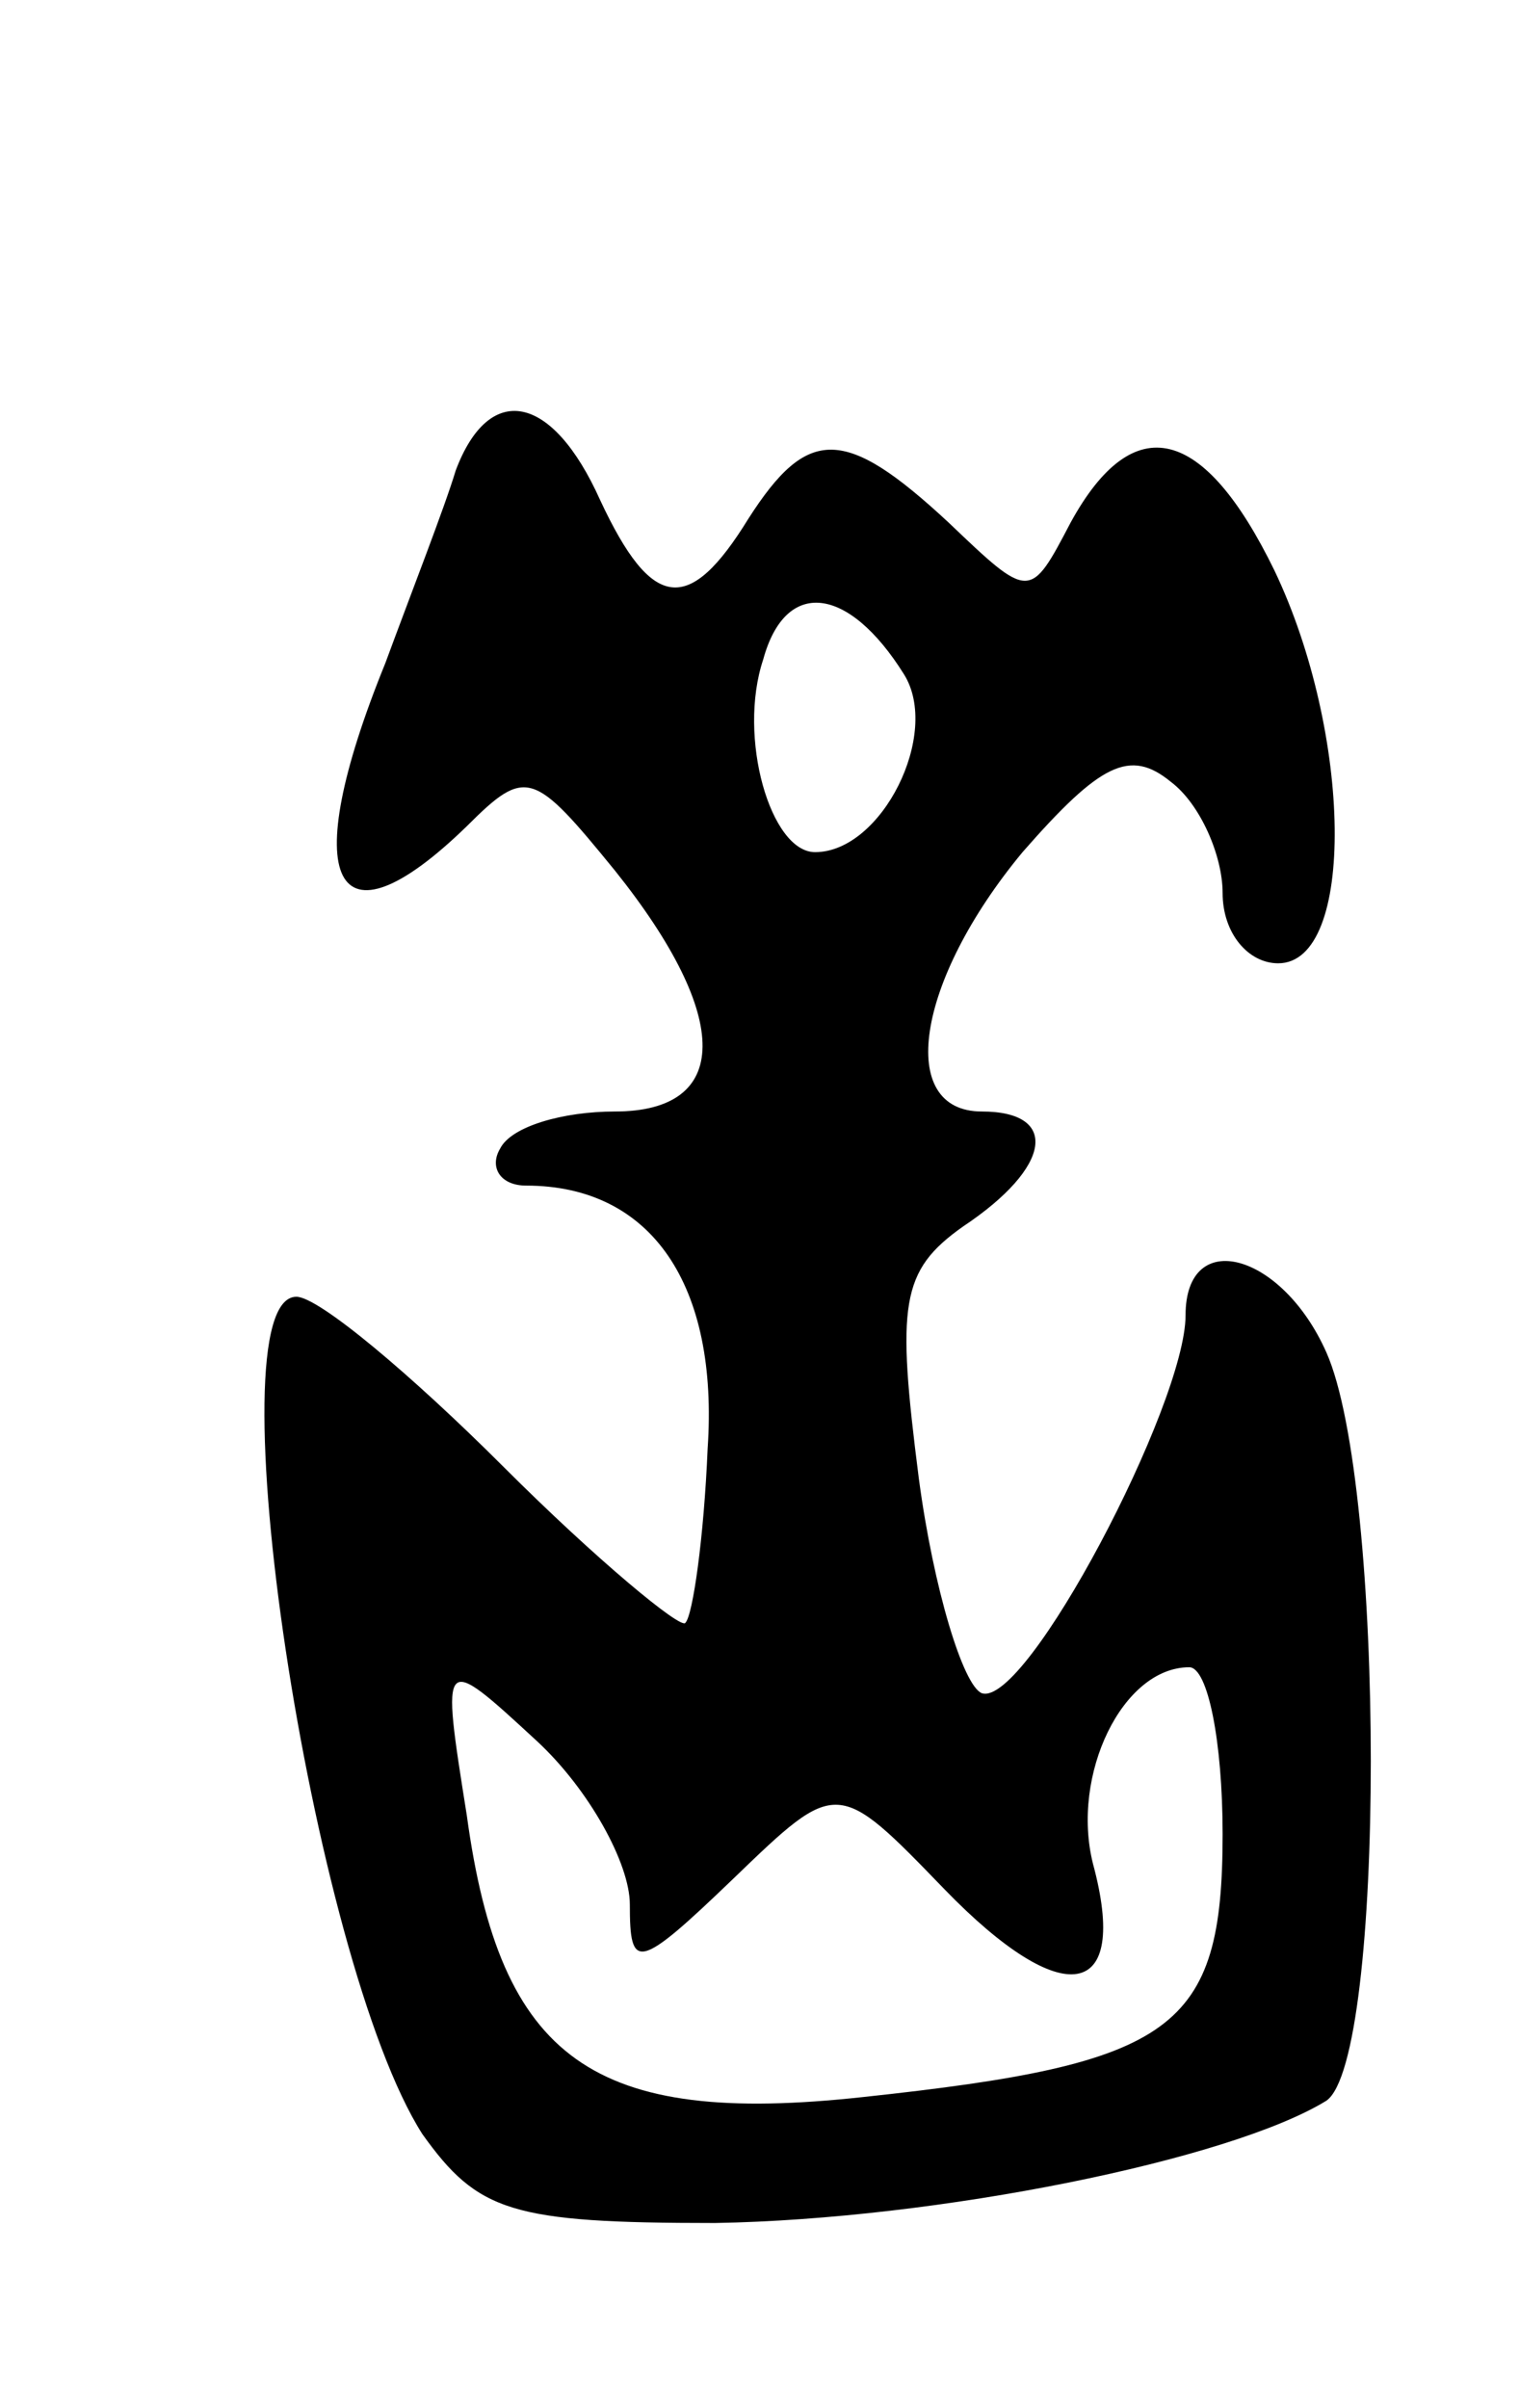 <svg version="1.0" xmlns="http://www.w3.org/2000/svg"
 width="41pt" height="65pt" viewBox="0 0 41 65"
 preserveAspectRatio="xMidYMid meet">
<g transform="translate(0,65) scale(0.1,-0.1)"
fill="#000000" stroke="none">
<path d="M123 523 c-3 -10 -12 -33 -19 -52 -24 -59 -14 -79 22 -44 16 16 18
15 40 -12 32 -40 31 -65 0 -65 -14 0 -28 -4 -31 -10 -3 -5 0 -10 7 -10 34 0
52 -27 49 -71 -1 -24 -4 -45 -6 -47 -1 -2 -24 17 -49 42 -25 25 -50 46 -56 46
-23 0 4 -179 34 -226 15 -21 24 -24 79 -24 60 1 139 17 165 33 16 11 16 166 0
202 -12 27 -38 34 -38 10 0 -24 -43 -106 -55 -102 -5 2 -13 28 -17 58 -6 47
-5 56 12 68 24 16 26 31 5 31 -23 0 -18 35 11 70 21 24 29 28 40 19 8 -6 14
-20 14 -30 0 -11 7 -19 15 -19 21 0 20 62 -1 106 -19 39 -38 44 -55 13 -11
-21 -11 -21 -33 0 -28 26 -38 26 -54 1 -16 -26 -26 -25 -40 5 -13 29 -30 32
-39 8z m121 -55 c10 -16 -6 -48 -24 -48 -12 0 -21 31 -14 52 6 22 23 20 38 -4z
m-74 -332 c0 -18 2 -18 28 7 28 27 28 27 57 -3 32 -33 50 -30 40 7 -6 24 8 53
26 53 5 0 9 -20 9 -45 0 -53 -13 -62 -97 -71 -73 -8 -98 10 -107 76 -7 44 -7
44 19 20 14 -13 25 -33 25 -44z"/>
</g>
</svg>
